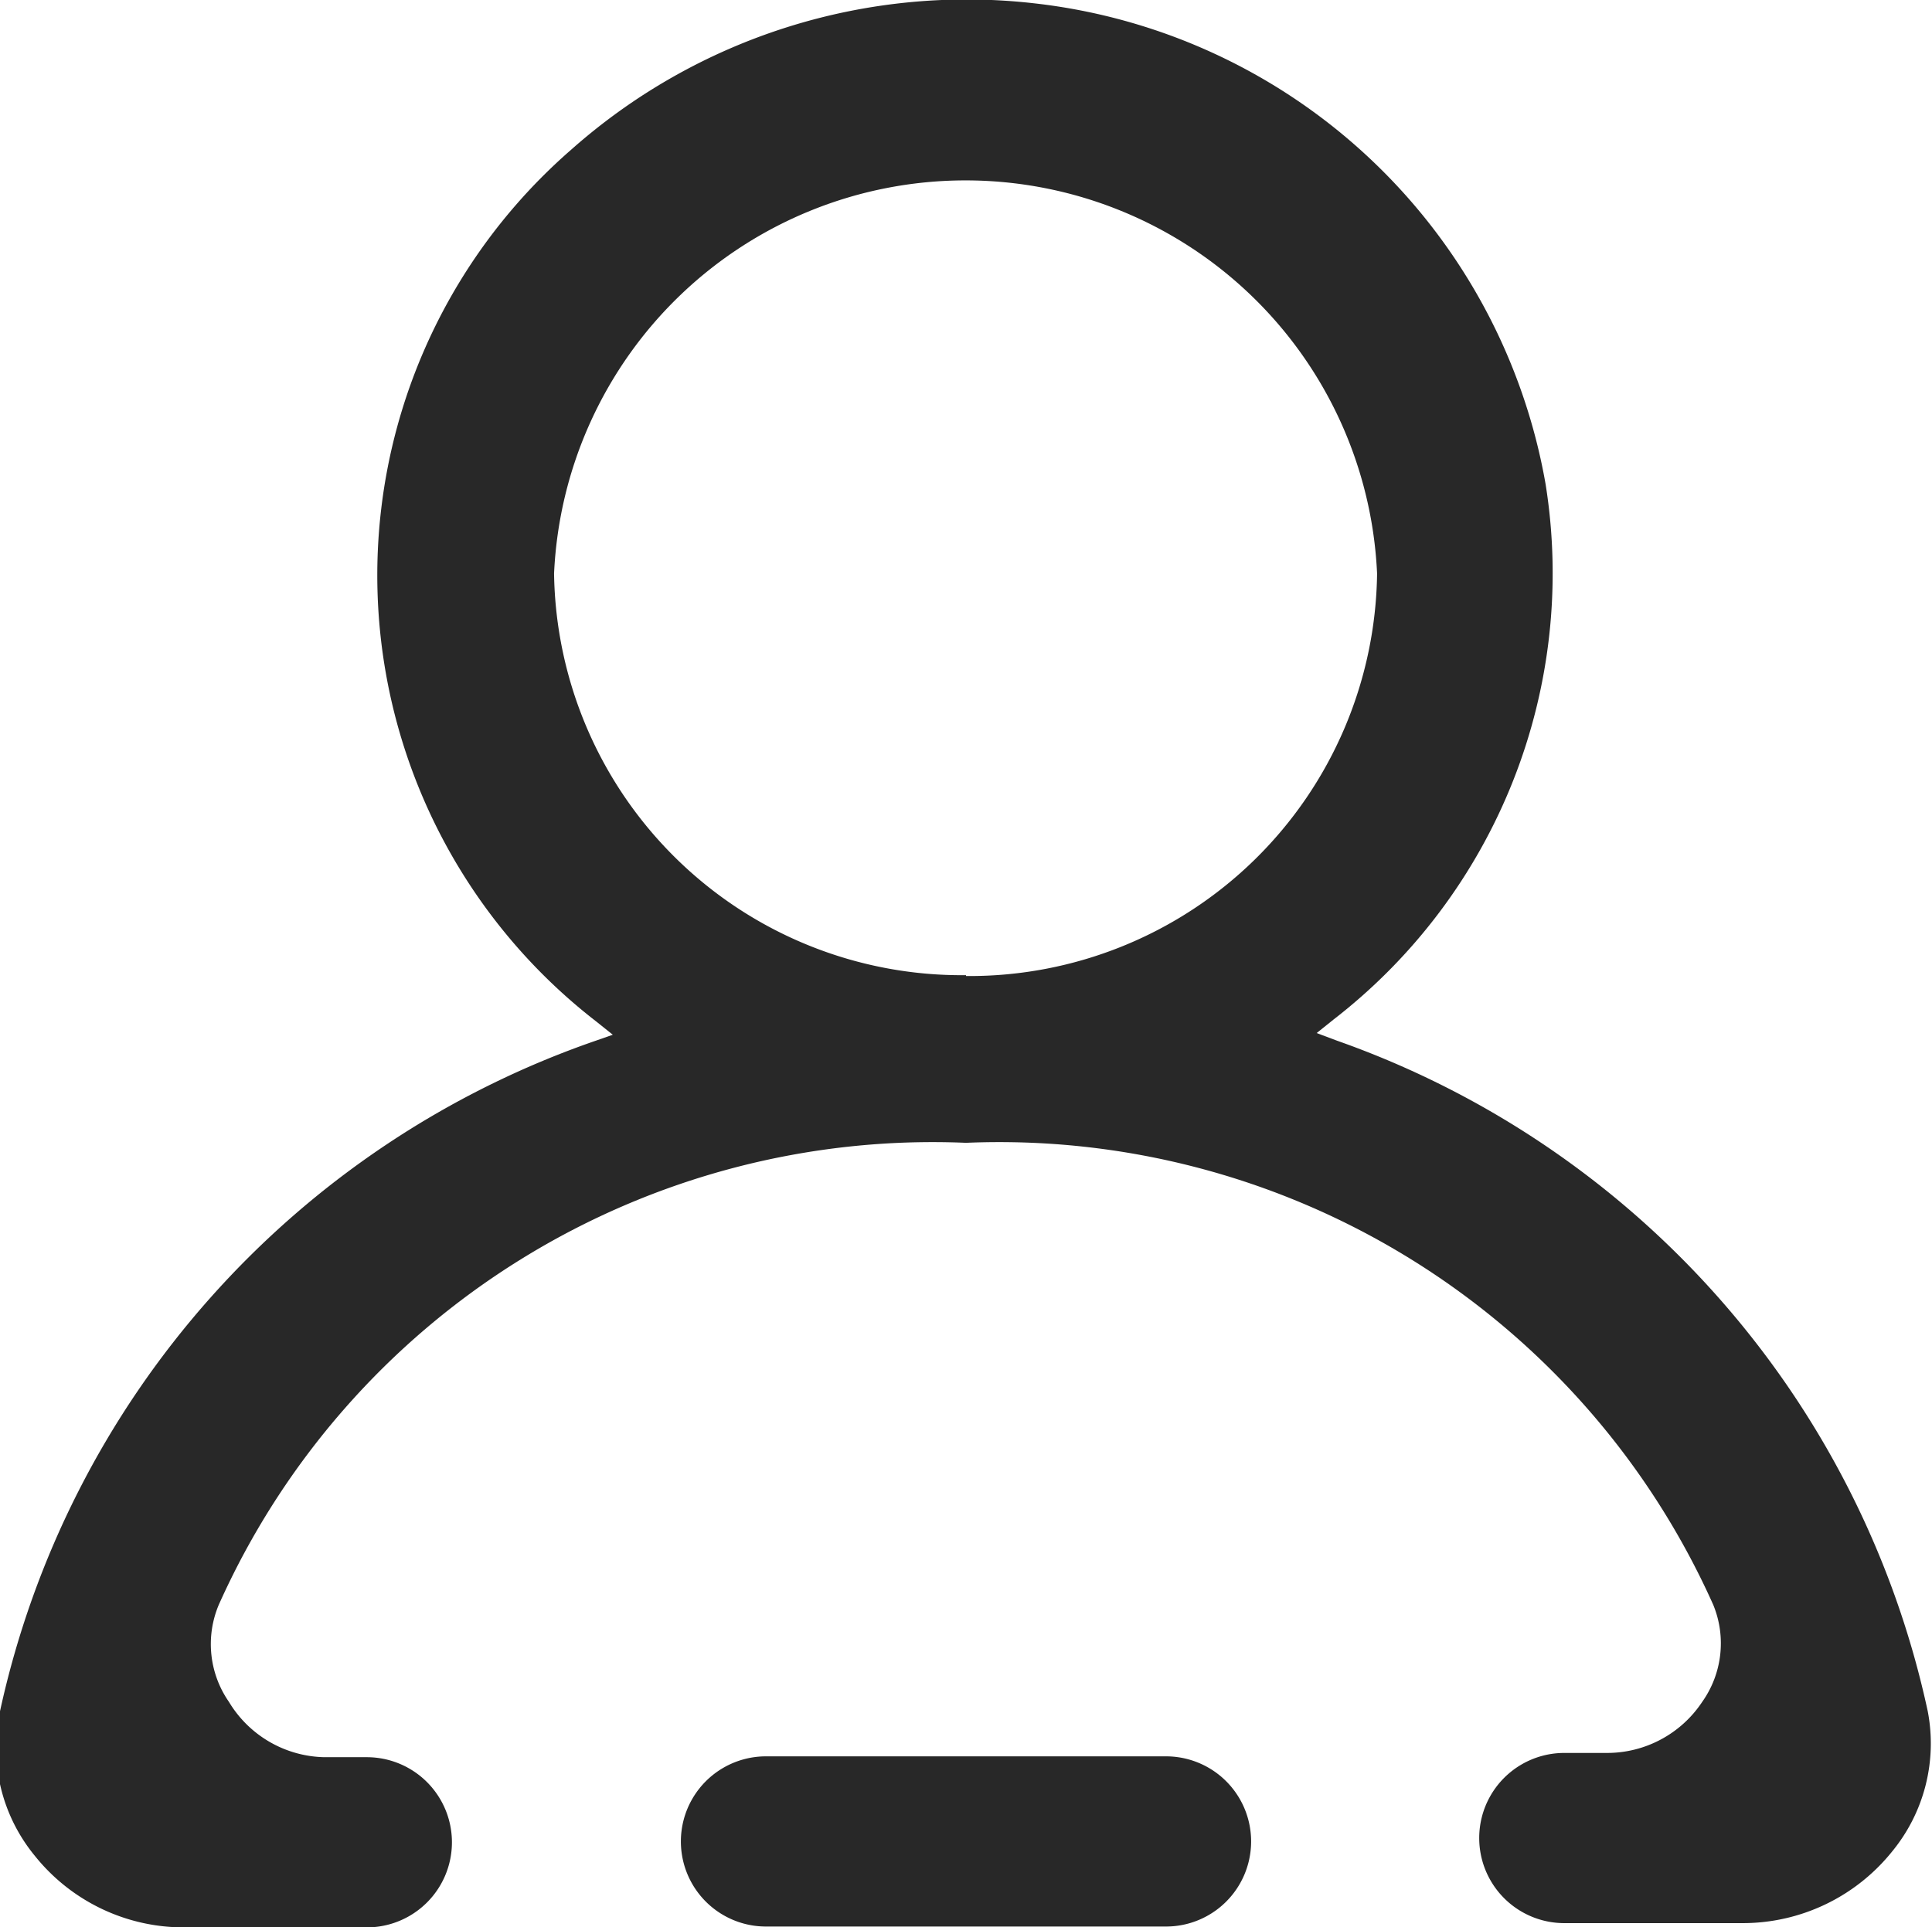 <svg xmlns="http://www.w3.org/2000/svg" viewBox="0 0 22.7 22.65"><defs><style>.cls-1{fill:#282828;fill-rule:evenodd;}</style></defs><title>icon-user</title><g id="Слой_2" data-name="Слой 2"><g id="первый_экран" data-name="первый экран"><g id="липкое_меню" data-name="липкое меню"><g id="информация_копия" data-name="информация копия"><g id="Логин"><g id="Фигура_32" data-name="Фигура 32"><path class="cls-1" d="M22.65,20.11a10.76,10.76,0,0,0-6.94-7.88l-.24-.09.2-.16a6.63,6.63,0,0,0,2.49-6.29,6.88,6.88,0,0,0-6-5.65A7,7,0,0,0,6.71,1.76,6.63,6.63,0,0,0,7,12l.2.16L7,12.23A10.76,10.76,0,0,0,0,20.11a2,2,0,0,0,.41,1.7,2.24,2.24,0,0,0,1.76.84H4.31a1,1,0,1,0,0-2h-.5A1.34,1.34,0,0,1,2.69,20a1.19,1.19,0,0,1-.12-1.14,9.19,9.19,0,0,1,8.78-5.43,9.19,9.19,0,0,1,8.78,5.43A1.19,1.19,0,0,1,20,20a1.34,1.34,0,0,1-1.12.6h-.5a1,1,0,1,0,0,2h2.09a2.25,2.25,0,0,0,1.76-.84A2,2,0,0,0,22.65,20.11Zm-11.3-8.65A4.79,4.79,0,0,1,6.51,6.74a4.84,4.84,0,0,1,9.67,0A4.79,4.79,0,0,1,11.35,11.47Zm2.35,9.18H9a1,1,0,1,0,0,2H13.7a1,1,0,1,0,0-2Z"/></g></g></g></g></g></g></svg>